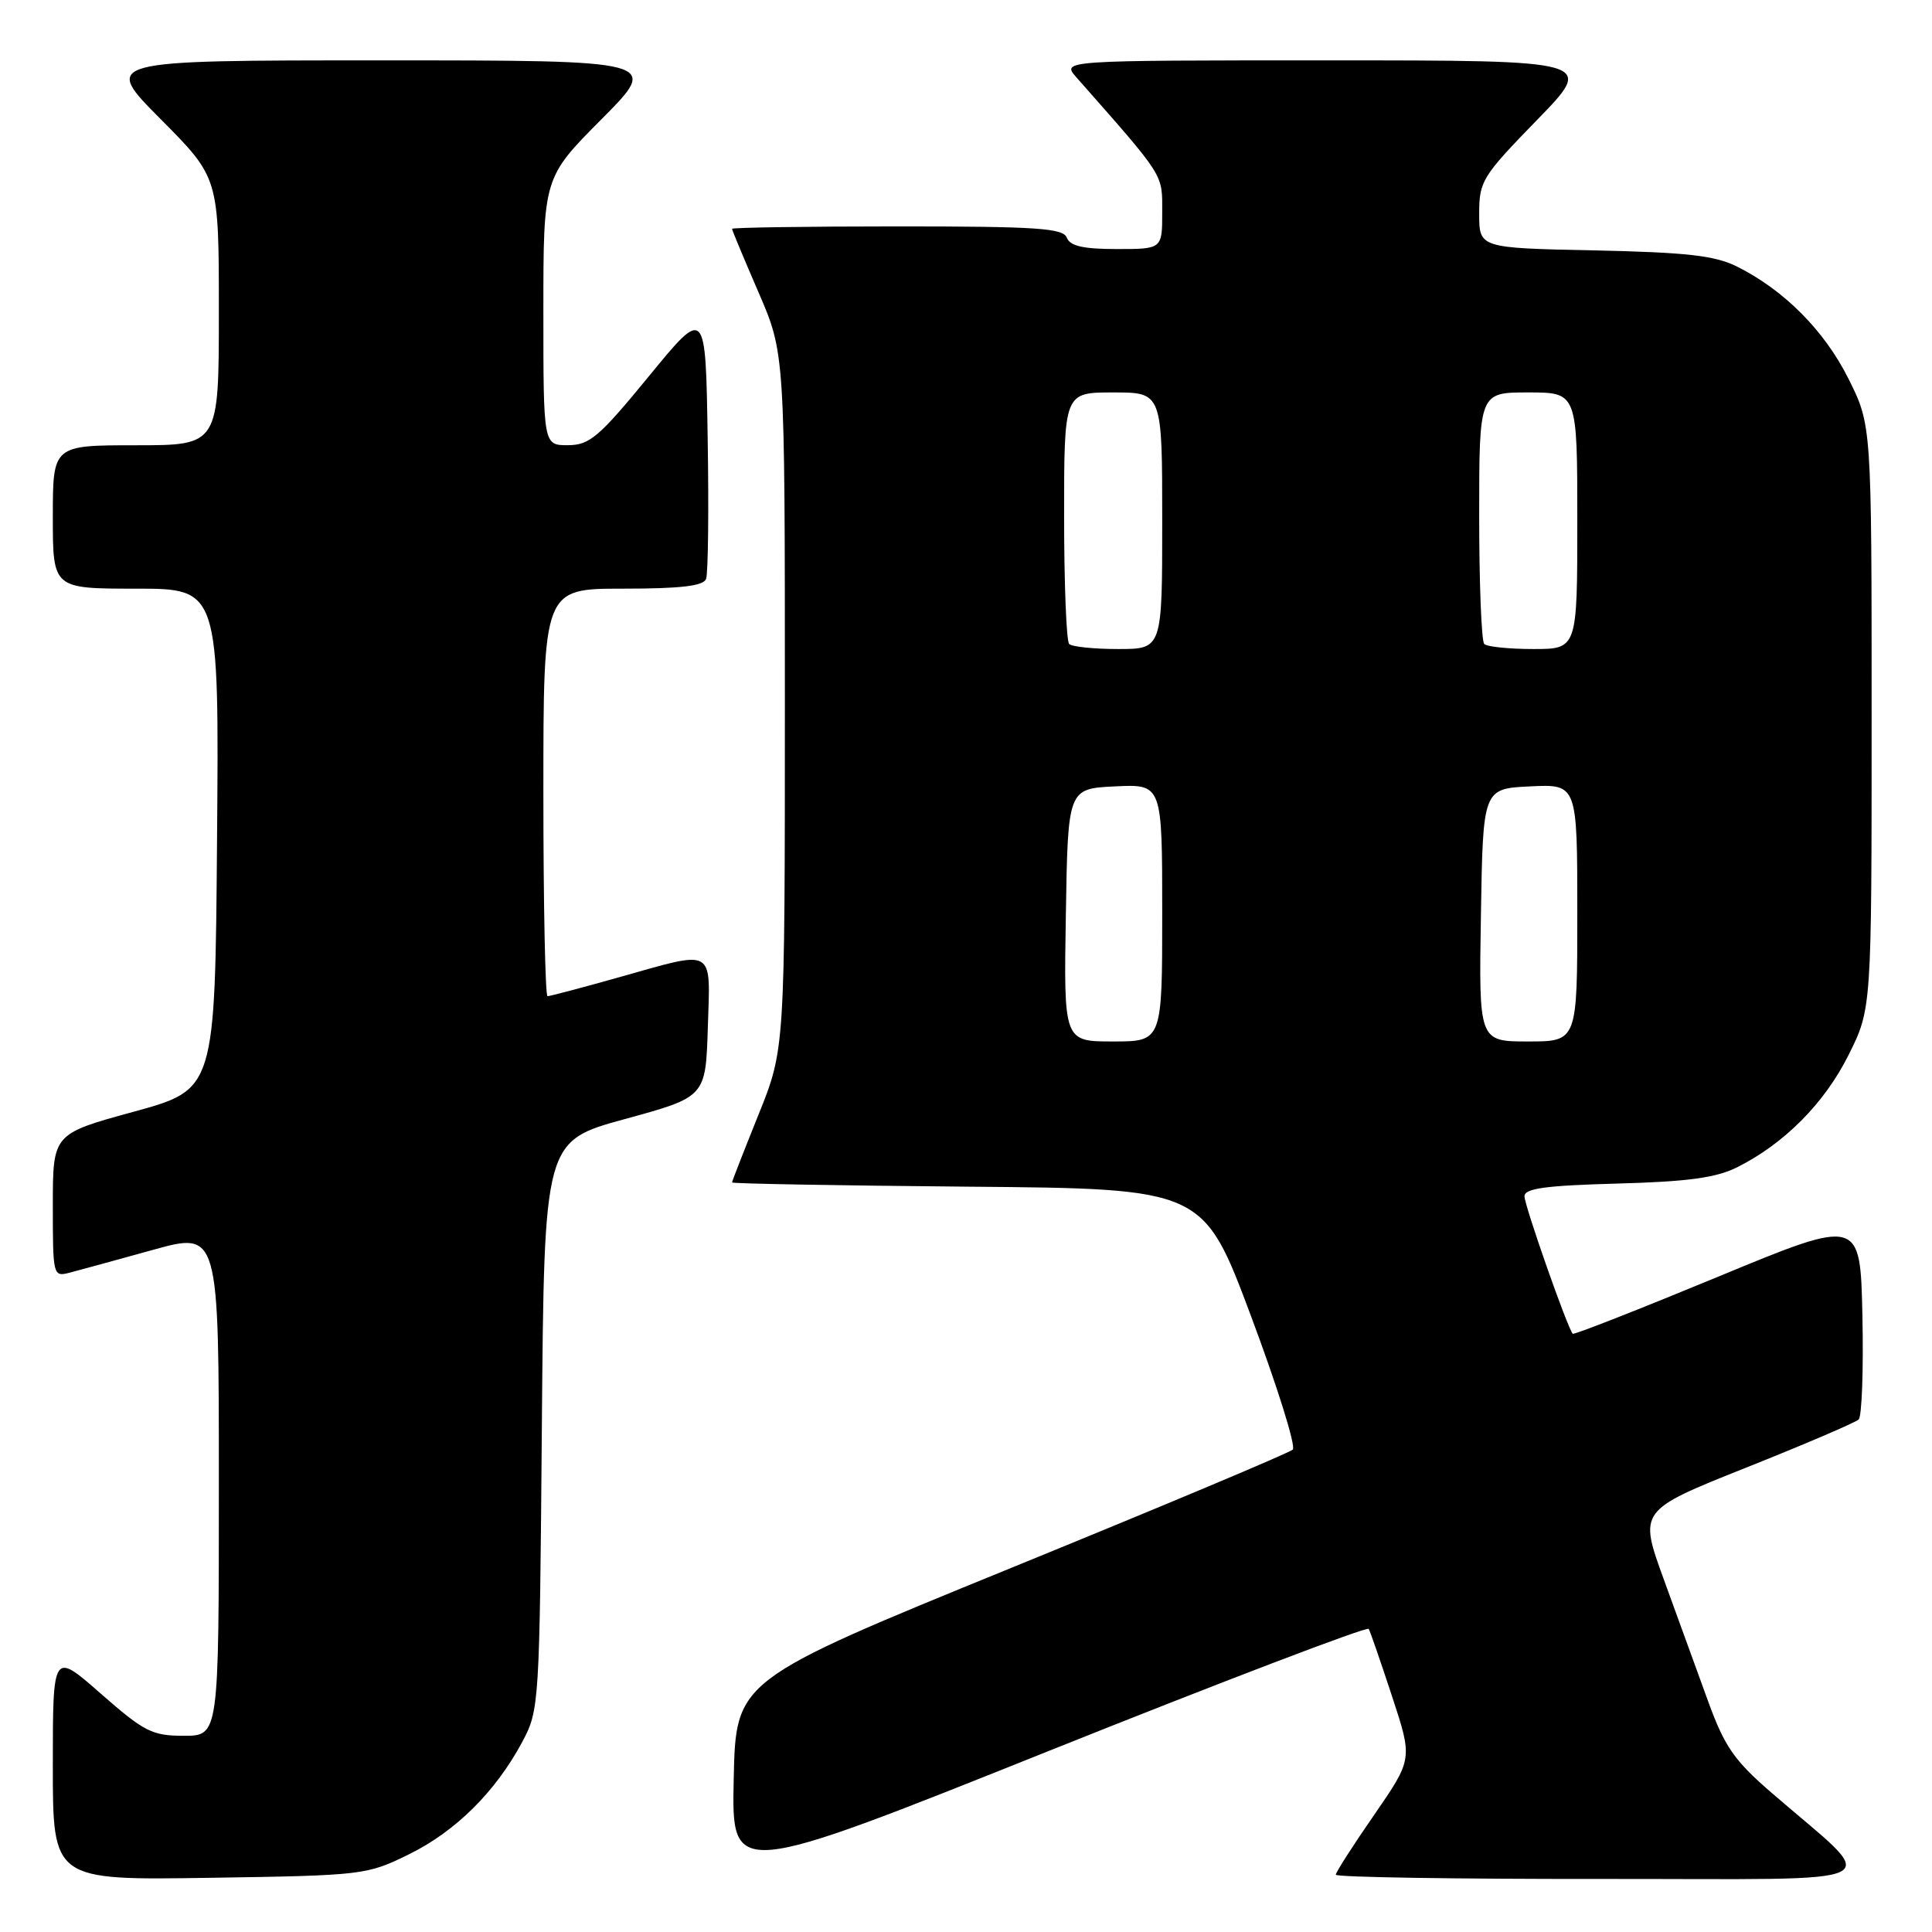 <?xml version="1.0" encoding="UTF-8" standalone="no"?>
<!DOCTYPE svg PUBLIC "-//W3C//DTD SVG 1.1//EN" "http://www.w3.org/Graphics/SVG/1.1/DTD/svg11.dtd" >
<svg xmlns="http://www.w3.org/2000/svg" xmlns:xlink="http://www.w3.org/1999/xlink" version="1.1" viewBox="0 0 256 256">
 <g >
 <path fill="currentColor"
d=" M 54.16 245.72 C 60.38 242.67 65.67 237.41 69.21 230.80 C 71.46 226.57 71.50 225.90 71.80 188.86 C 72.11 151.21 72.11 151.21 82.80 148.28 C 93.50 145.35 93.50 145.35 93.79 136.18 C 94.12 125.42 94.91 125.87 82.00 129.50 C 77.11 130.88 72.86 132.00 72.55 132.00 C 72.25 132.00 72.00 119.85 72.00 105.00 C 72.00 78.00 72.00 78.00 82.53 78.00 C 90.19 78.00 93.20 77.65 93.56 76.71 C 93.83 76.01 93.93 67.61 93.77 58.05 C 93.50 40.68 93.50 40.68 86.00 49.83 C 79.36 57.93 78.13 58.98 75.25 58.99 C 72.00 59.00 72.00 59.00 72.00 41.27 C 72.00 23.54 72.00 23.54 79.73 15.77 C 87.45 8.00 87.45 8.00 50.50 8.00 C 13.55 8.00 13.55 8.00 21.27 15.77 C 29.00 23.54 29.00 23.54 29.00 41.27 C 29.00 59.00 29.00 59.00 18.00 59.00 C 7.00 59.00 7.00 59.00 7.00 68.50 C 7.00 78.00 7.00 78.00 18.01 78.00 C 29.03 78.00 29.03 78.00 28.76 111.17 C 28.50 144.35 28.50 144.35 17.75 147.30 C 7.00 150.24 7.00 150.24 7.00 159.73 C 7.00 169.08 7.03 169.21 9.25 168.63 C 10.49 168.31 15.44 166.95 20.25 165.62 C 29.00 163.19 29.00 163.19 29.00 196.59 C 29.00 230.00 29.00 230.00 24.36 230.00 C 20.16 230.00 19.13 229.48 13.36 224.42 C 7.00 218.83 7.00 218.83 7.00 233.99 C 7.00 249.14 7.00 249.14 27.75 248.82 C 48.11 248.51 48.61 248.45 54.16 245.72 Z  M 181.36 215.84 C 181.57 216.20 182.96 220.23 184.46 224.79 C 187.19 233.08 187.19 233.08 182.10 240.46 C 179.29 244.51 177.00 248.09 177.00 248.41 C 177.00 248.74 192.86 248.99 212.25 248.97 C 251.98 248.94 249.41 250.26 234.68 237.50 C 229.80 233.28 228.51 231.41 226.36 225.50 C 224.96 221.65 222.32 214.37 220.48 209.33 C 217.14 200.15 217.14 200.15 231.32 194.49 C 239.12 191.38 245.85 188.50 246.28 188.09 C 246.71 187.68 246.93 181.50 246.78 174.36 C 246.50 161.37 246.50 161.37 227.59 169.20 C 217.19 173.50 208.56 176.89 208.40 176.73 C 207.73 176.07 202.00 159.74 202.00 158.51 C 202.00 157.47 204.80 157.09 214.25 156.83 C 223.57 156.58 227.37 156.07 230.14 154.69 C 236.40 151.57 241.74 146.20 244.93 139.82 C 248.00 133.68 248.00 133.68 248.00 95.00 C 248.00 56.32 248.00 56.32 244.93 50.18 C 241.74 43.80 236.40 38.43 230.14 35.31 C 227.21 33.86 223.51 33.44 211.25 33.18 C 196.00 32.86 196.00 32.86 196.00 28.31 C 196.00 24.00 196.39 23.37 203.67 15.89 C 211.35 8.00 211.35 8.00 176.00 8.00 C 140.65 8.00 140.65 8.00 142.63 10.25 C 154.42 23.62 154.00 22.97 154.00 28.11 C 154.00 33.00 154.00 33.00 147.97 33.00 C 143.53 33.00 141.79 32.60 141.36 31.50 C 140.87 30.23 137.43 30.00 118.89 30.00 C 106.85 30.00 97.00 30.15 97.00 30.32 C 97.00 30.50 98.58 34.28 100.50 38.72 C 104.00 46.80 104.00 46.80 104.00 92.91 C 104.00 139.03 104.00 139.03 100.50 147.71 C 98.58 152.48 97.00 156.52 97.00 156.68 C 97.00 156.84 111.05 157.09 128.22 157.24 C 159.44 157.50 159.44 157.50 165.77 174.40 C 169.25 183.70 171.74 191.65 171.30 192.08 C 170.86 192.51 154.07 199.56 134.00 207.75 C 97.50 222.65 97.50 222.65 97.22 235.74 C 96.94 248.84 96.94 248.84 138.97 232.01 C 162.08 222.76 181.16 215.48 181.36 215.84 Z  M 141.23 121.25 C 141.50 104.50 141.50 104.50 147.75 104.20 C 154.00 103.90 154.00 103.90 154.00 120.95 C 154.00 138.00 154.00 138.00 147.48 138.00 C 140.95 138.00 140.95 138.00 141.23 121.25 Z  M 196.23 121.25 C 196.50 104.50 196.50 104.50 202.75 104.20 C 209.00 103.90 209.00 103.90 209.00 120.95 C 209.00 138.00 209.00 138.00 202.48 138.00 C 195.95 138.00 195.95 138.00 196.23 121.25 Z  M 141.67 85.33 C 141.30 84.97 141.00 77.32 141.00 68.33 C 141.00 52.00 141.00 52.00 147.50 52.00 C 154.00 52.00 154.00 52.00 154.00 69.00 C 154.00 86.00 154.00 86.00 148.17 86.00 C 144.96 86.00 142.03 85.70 141.67 85.33 Z  M 196.67 85.33 C 196.30 84.97 196.00 77.32 196.00 68.33 C 196.00 52.00 196.00 52.00 202.50 52.00 C 209.00 52.00 209.00 52.00 209.00 69.00 C 209.00 86.00 209.00 86.00 203.17 86.00 C 199.96 86.00 197.03 85.70 196.67 85.33 Z "/>
</g>
</svg>
